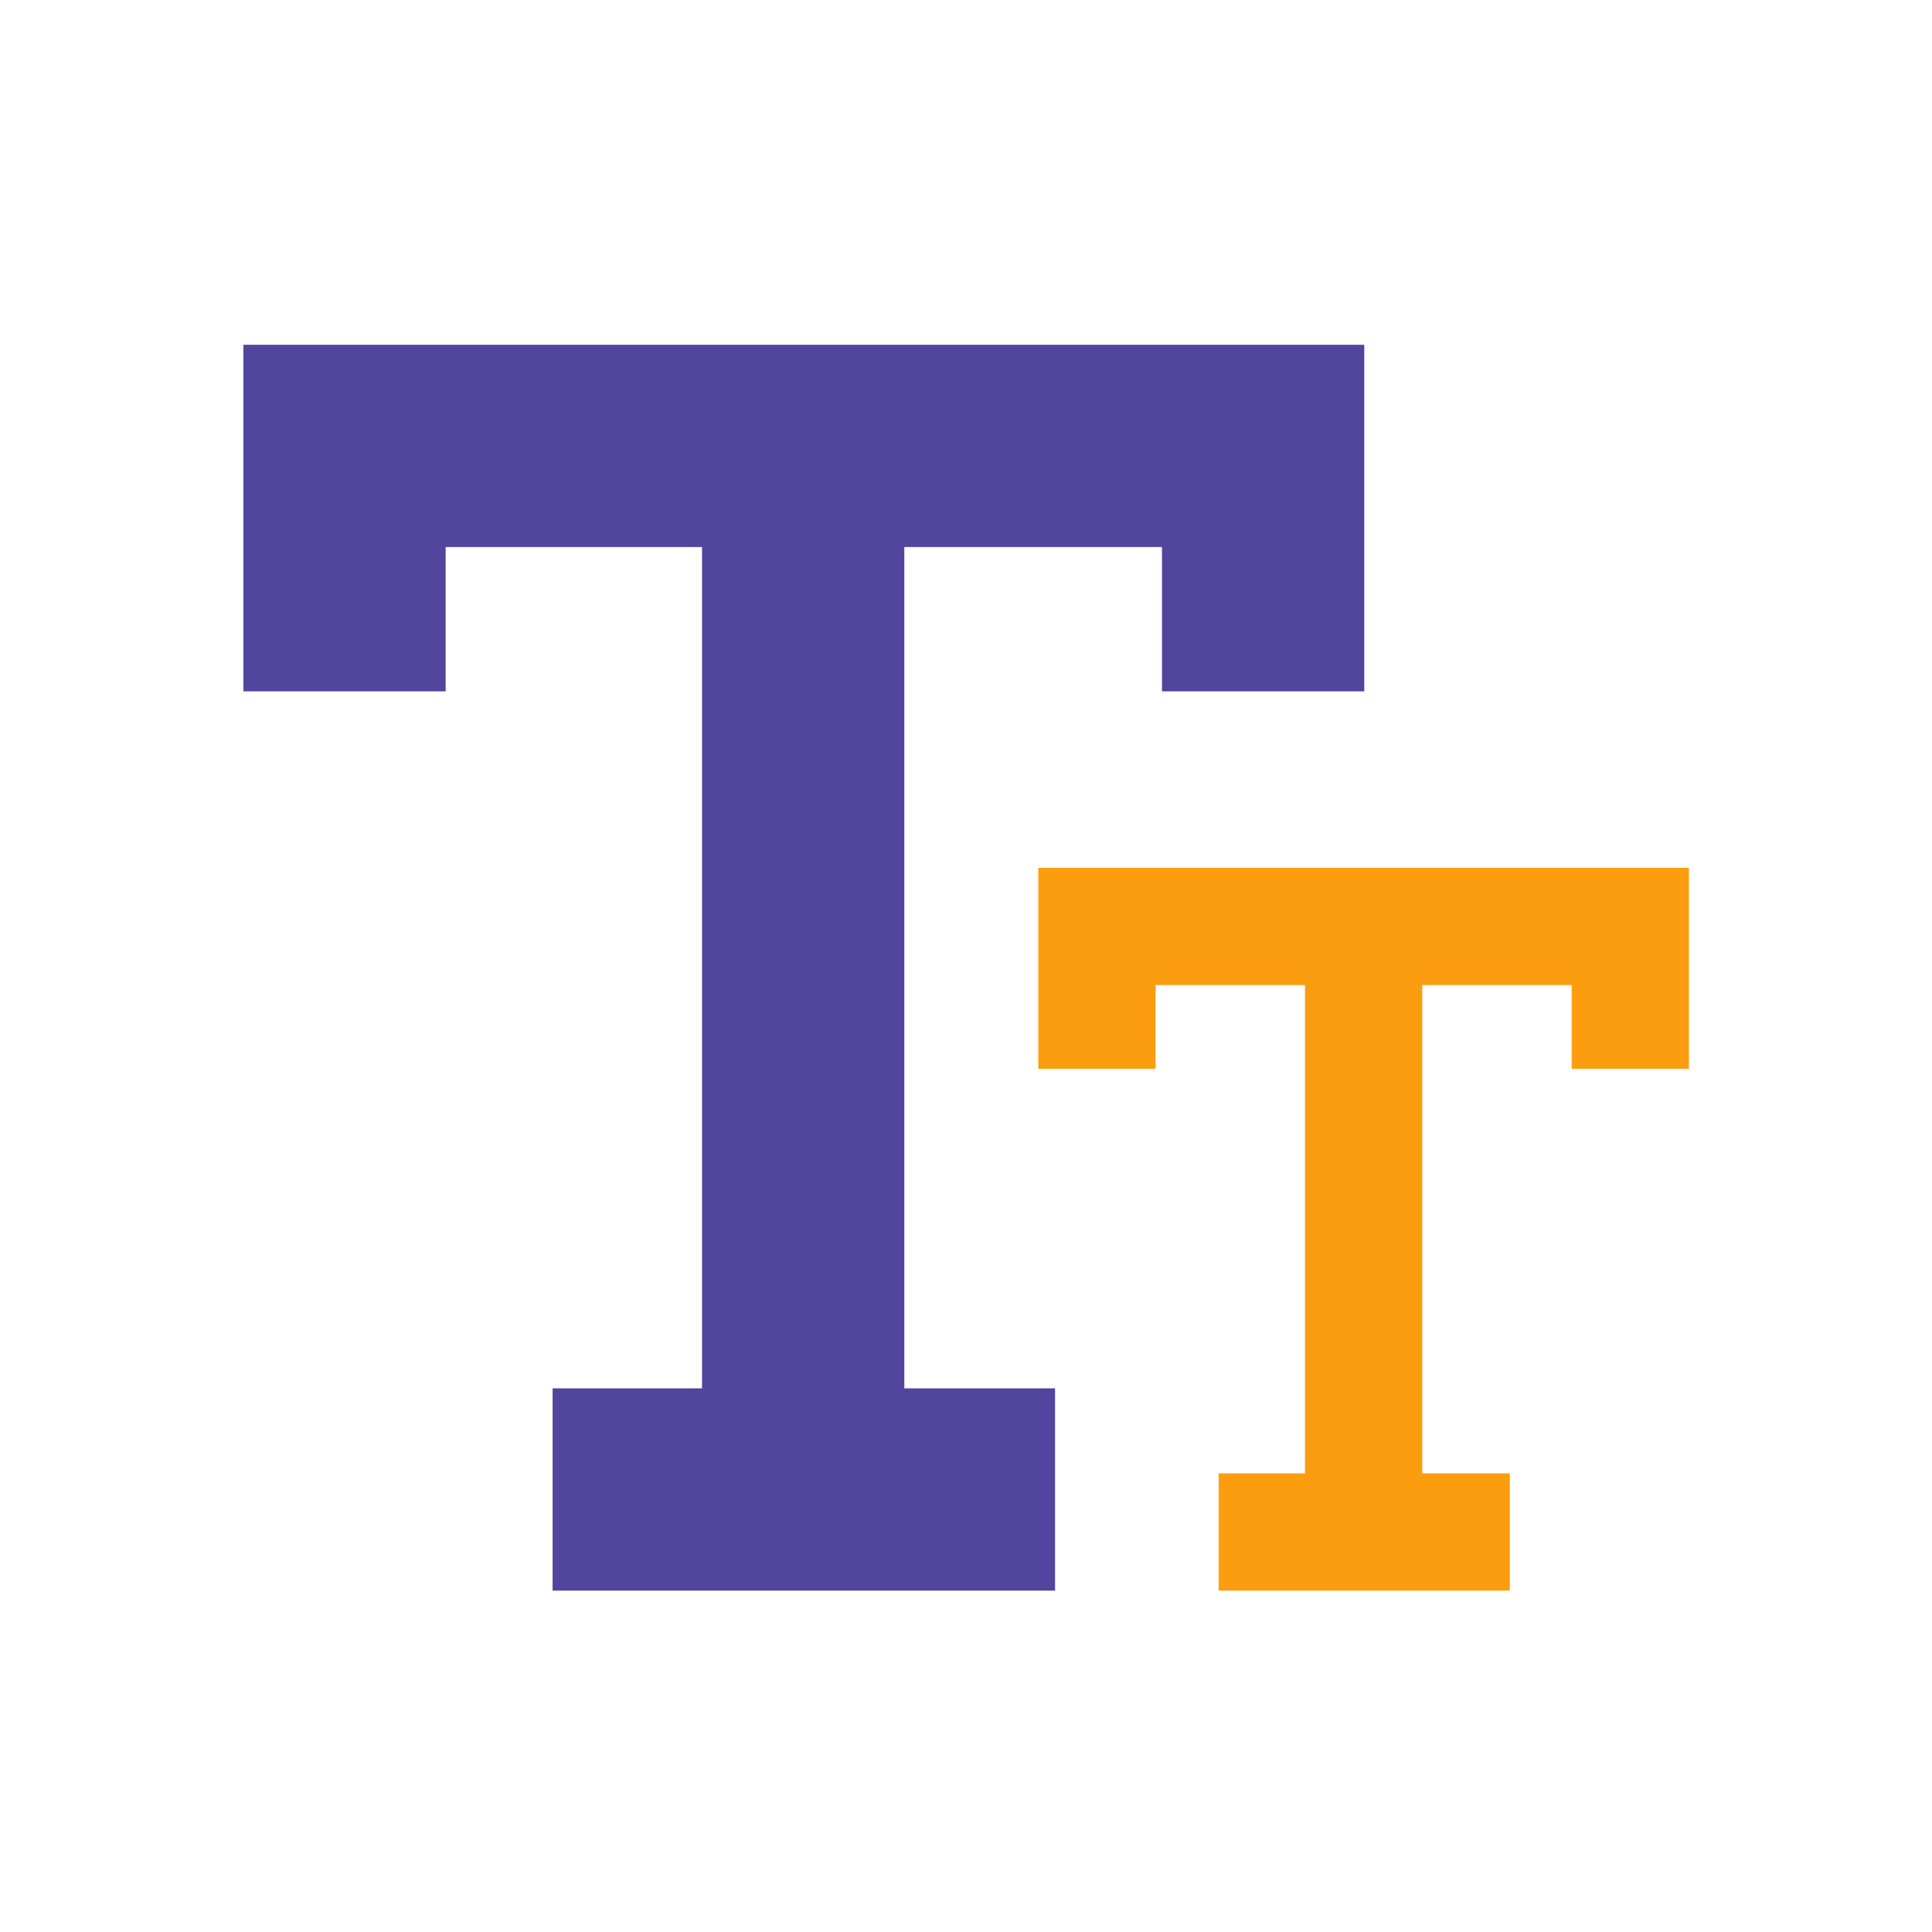 <svg xmlns="http://www.w3.org/2000/svg" xmlns:xlink="http://www.w3.org/1999/xlink" width="500" height="500" viewBox="0 0 500 500">
  <defs>
    <clipPath id="clip-SPRK_default_preset_name_custom_1">
      <rect width="500" height="500"/>
    </clipPath>
  </defs>
  <g id="SPRK_default_preset_name_custom_1" data-name="SPRK_default_preset_name_custom – 1" clip-path="url(#clip-SPRK_default_preset_name_custom_1)">
    <g id="font" transform="translate(-89.97 -143.09)">
      <path id="Path_1" data-name="Path 1" d="M390.691,232.32H152.96v89.691h52.347V284.667h66.351V502.393H232.982V554.74H363.017V502.393H324.006V284.667h66.685v37.343h52.347V232.32Z" fill="#51459e"/>
      <path id="Path_2" data-name="Path 2" d="M685.877,492.16H547.84v52.014h30.342V522.5h38.677V648.869H594.519V679.21h75.354V648.869H647.2V522.5h38.677v21.672h30.341V492.16Z" transform="translate(-189.158 -124.47)" fill="#fc9d10"/>
    </g>
  </g>
</svg>
